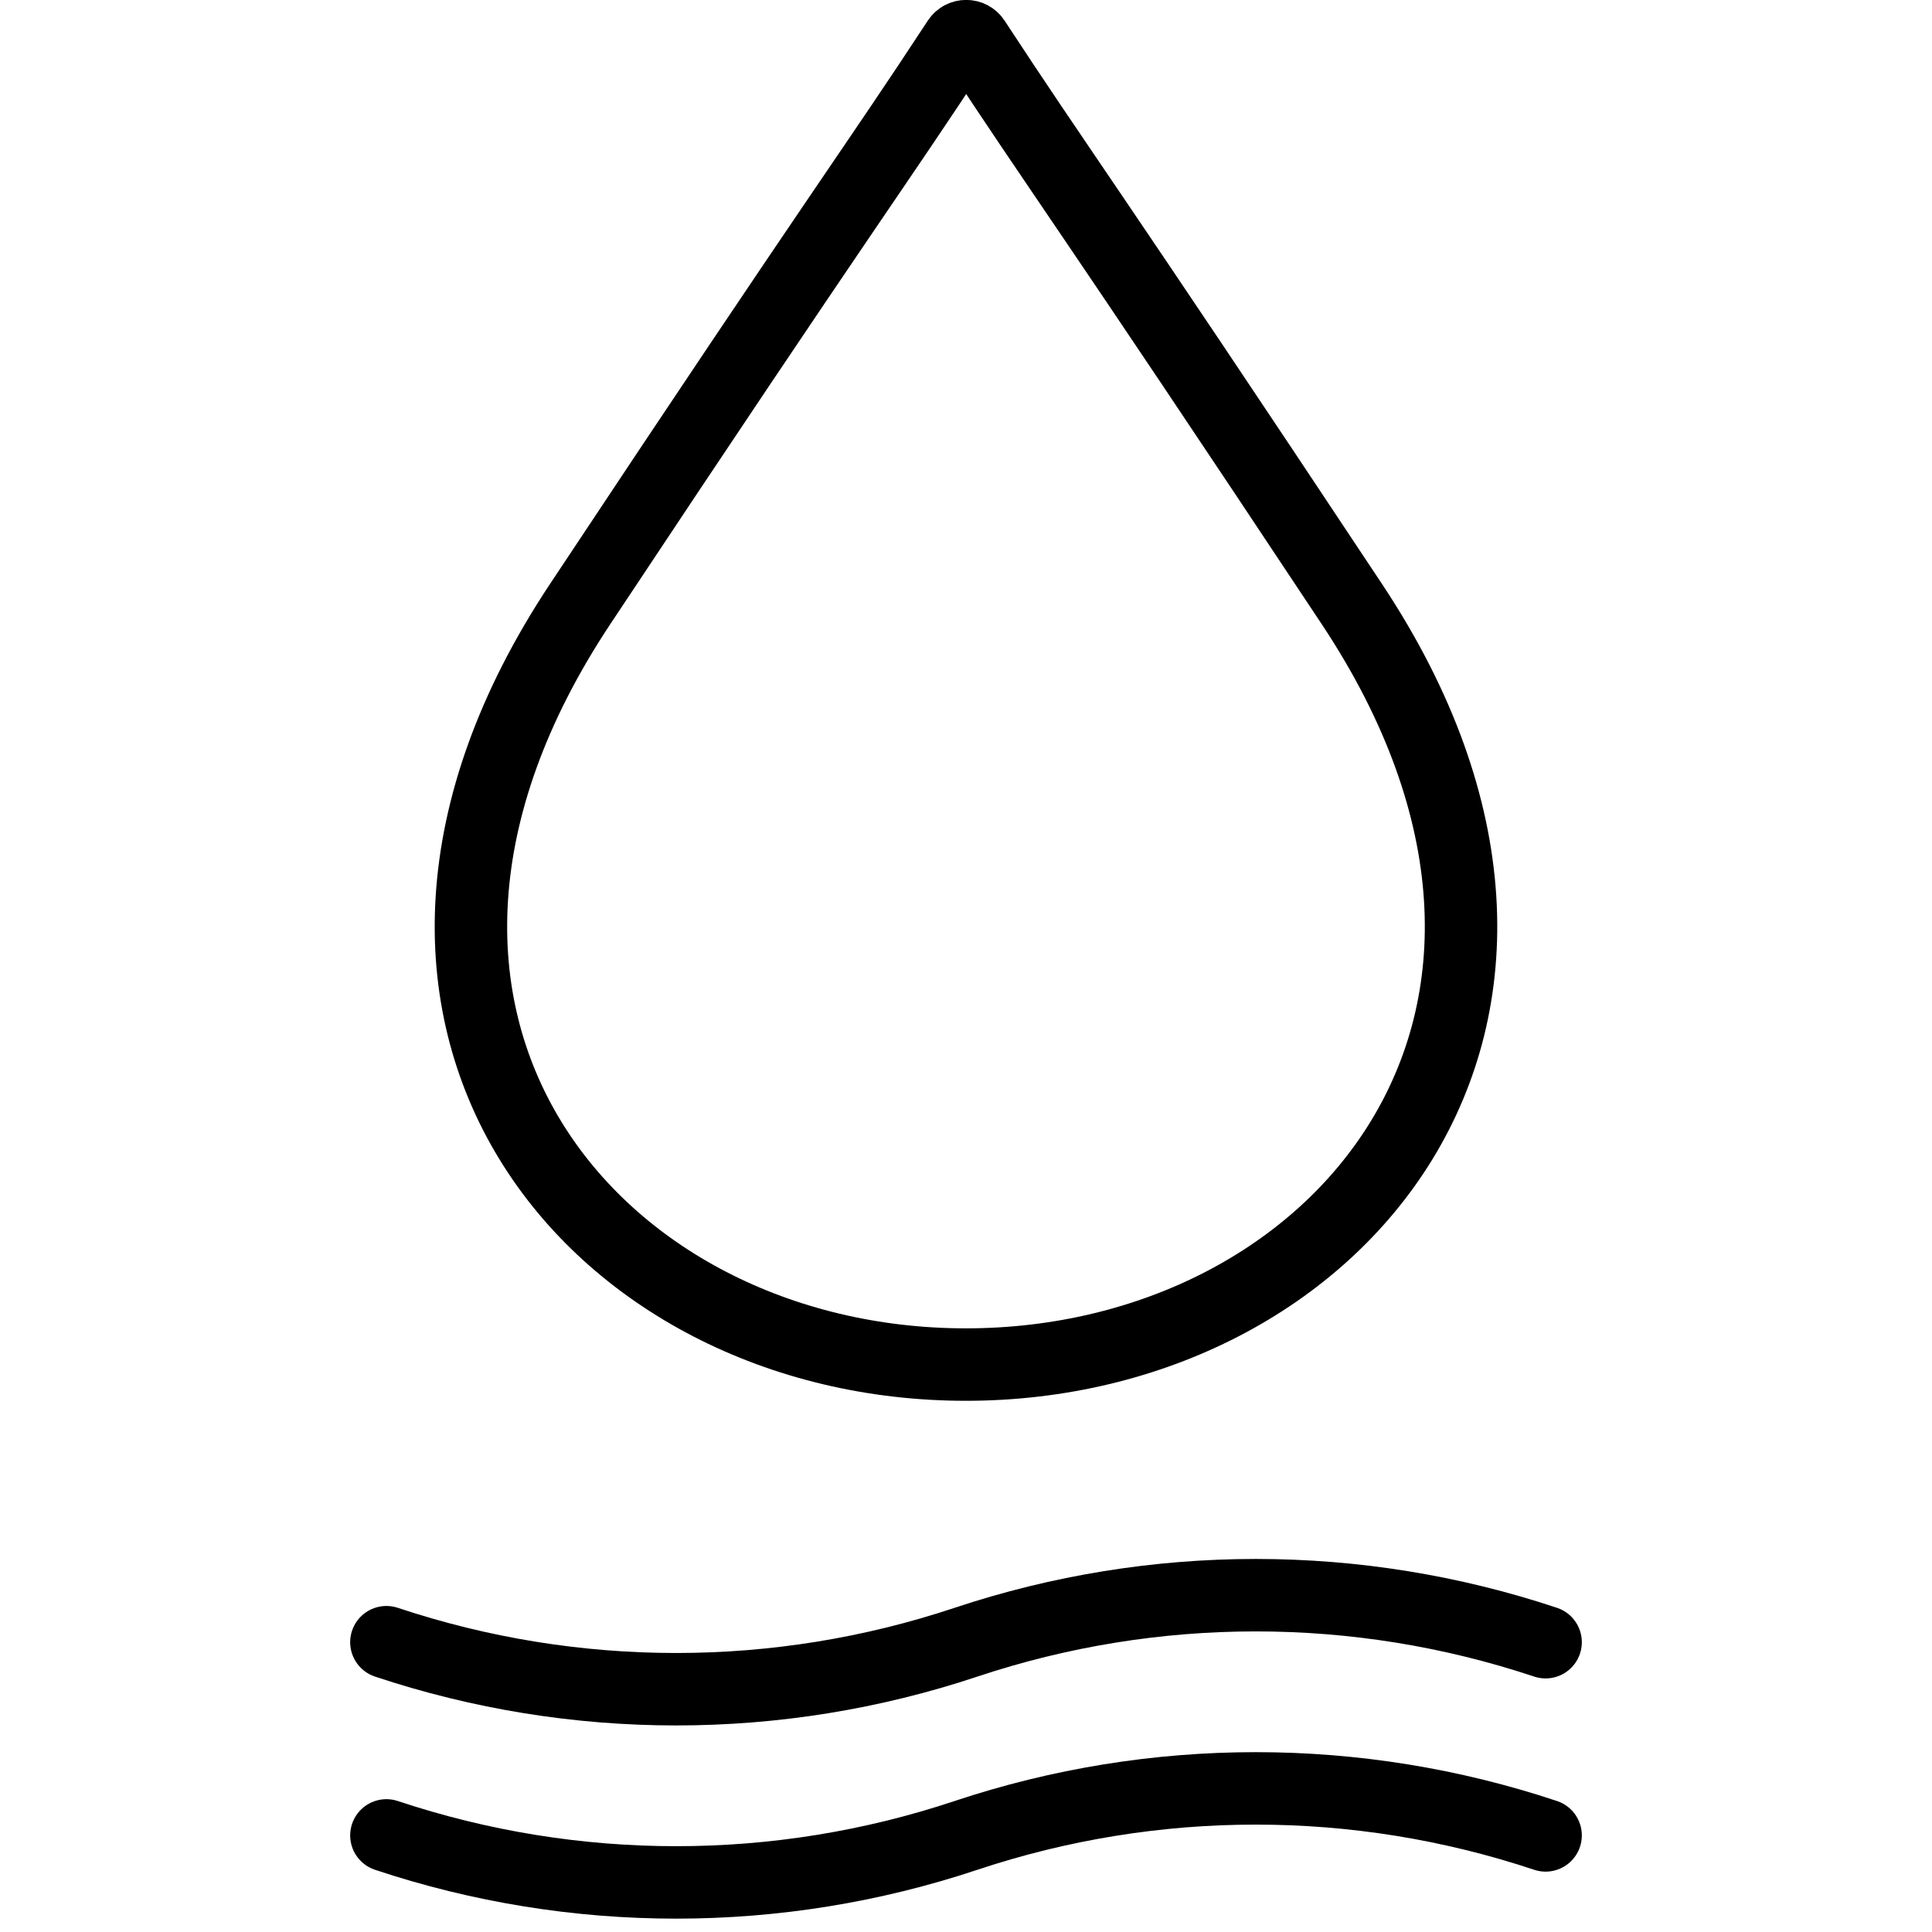 <svg width="40" height="40" viewBox="0 0 40 40" fill="none" xmlns="http://www.w3.org/2000/svg">
<path d="M27.992 12.511C22.471 4.188 21.901 3.481 20.172 0.839C20.093 0.718 19.915 0.718 19.836 0.839C18.107 3.481 17.529 4.188 12.008 12.511C6.314 21.097 12.283 28.252 19.997 28.252C27.711 28.252 33.687 21.097 27.992 12.511Z" stroke="black" stroke-width="1.5" stroke-linecap="round"/>
<path d="M8 34V34C11.895 35.298 16.105 35.298 20 34V34V34C23.895 32.702 28.105 32.702 32 34V34" stroke="black" stroke-width="1.5" stroke-linecap="round"/>
<path d="M8 38V38C11.895 39.298 16.105 39.298 20 38V38V38C23.895 36.702 28.105 36.702 32 38V38" stroke="black" stroke-width="1.5" stroke-linecap="round"/>
</svg>
